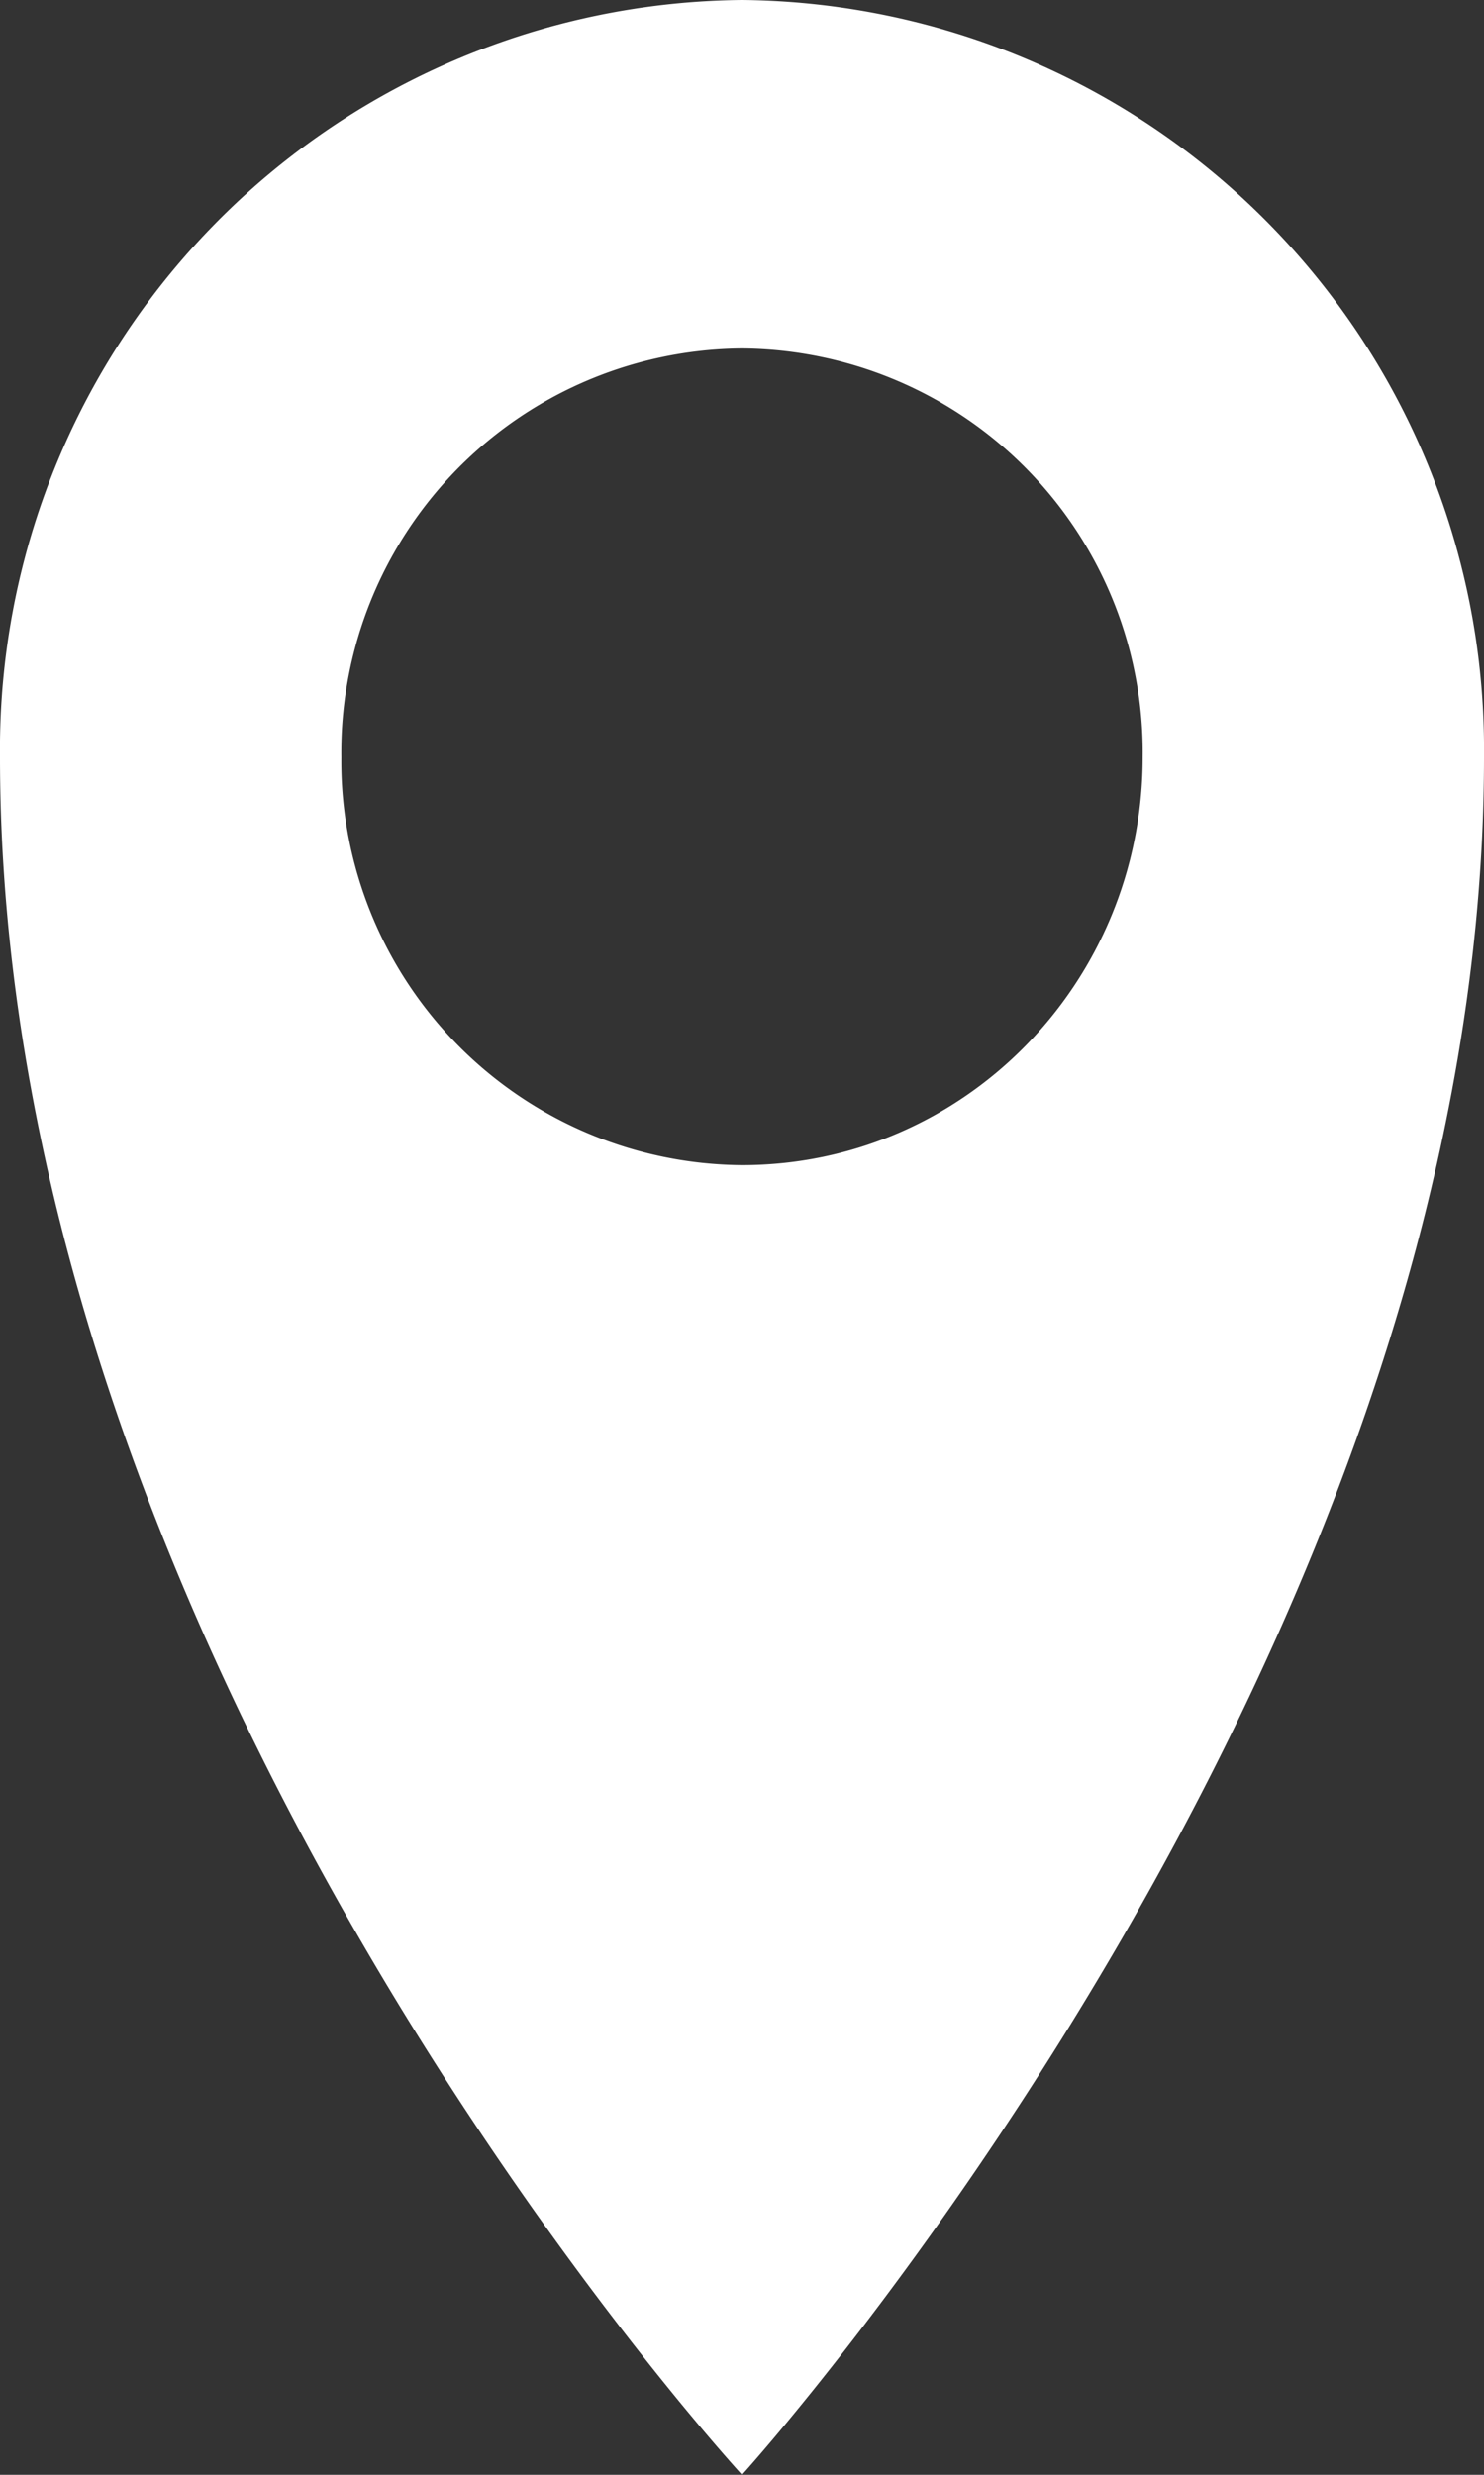 <svg xmlns="http://www.w3.org/2000/svg" width="15" height="25" fill="none"><rect width="100%" height="100%" fill="#333333" stroke="none"/><path fill="#fff" d="M7.5 0A7.57 7.57 0 0 0 0 7.65C0 16.87 7.5 25 7.5 25S15 16.75 15 7.65A7.57 7.57 0 0 0 7.5 0Zm0 11.77a4.08 4.08 0 0 1-4.05-4.12A4.08 4.08 0 0 1 7.5 3.52a4.08 4.08 0 0 1 4.05 4.13c0 2.28-1.81 4.12-4.05 4.12Z"/></svg>
